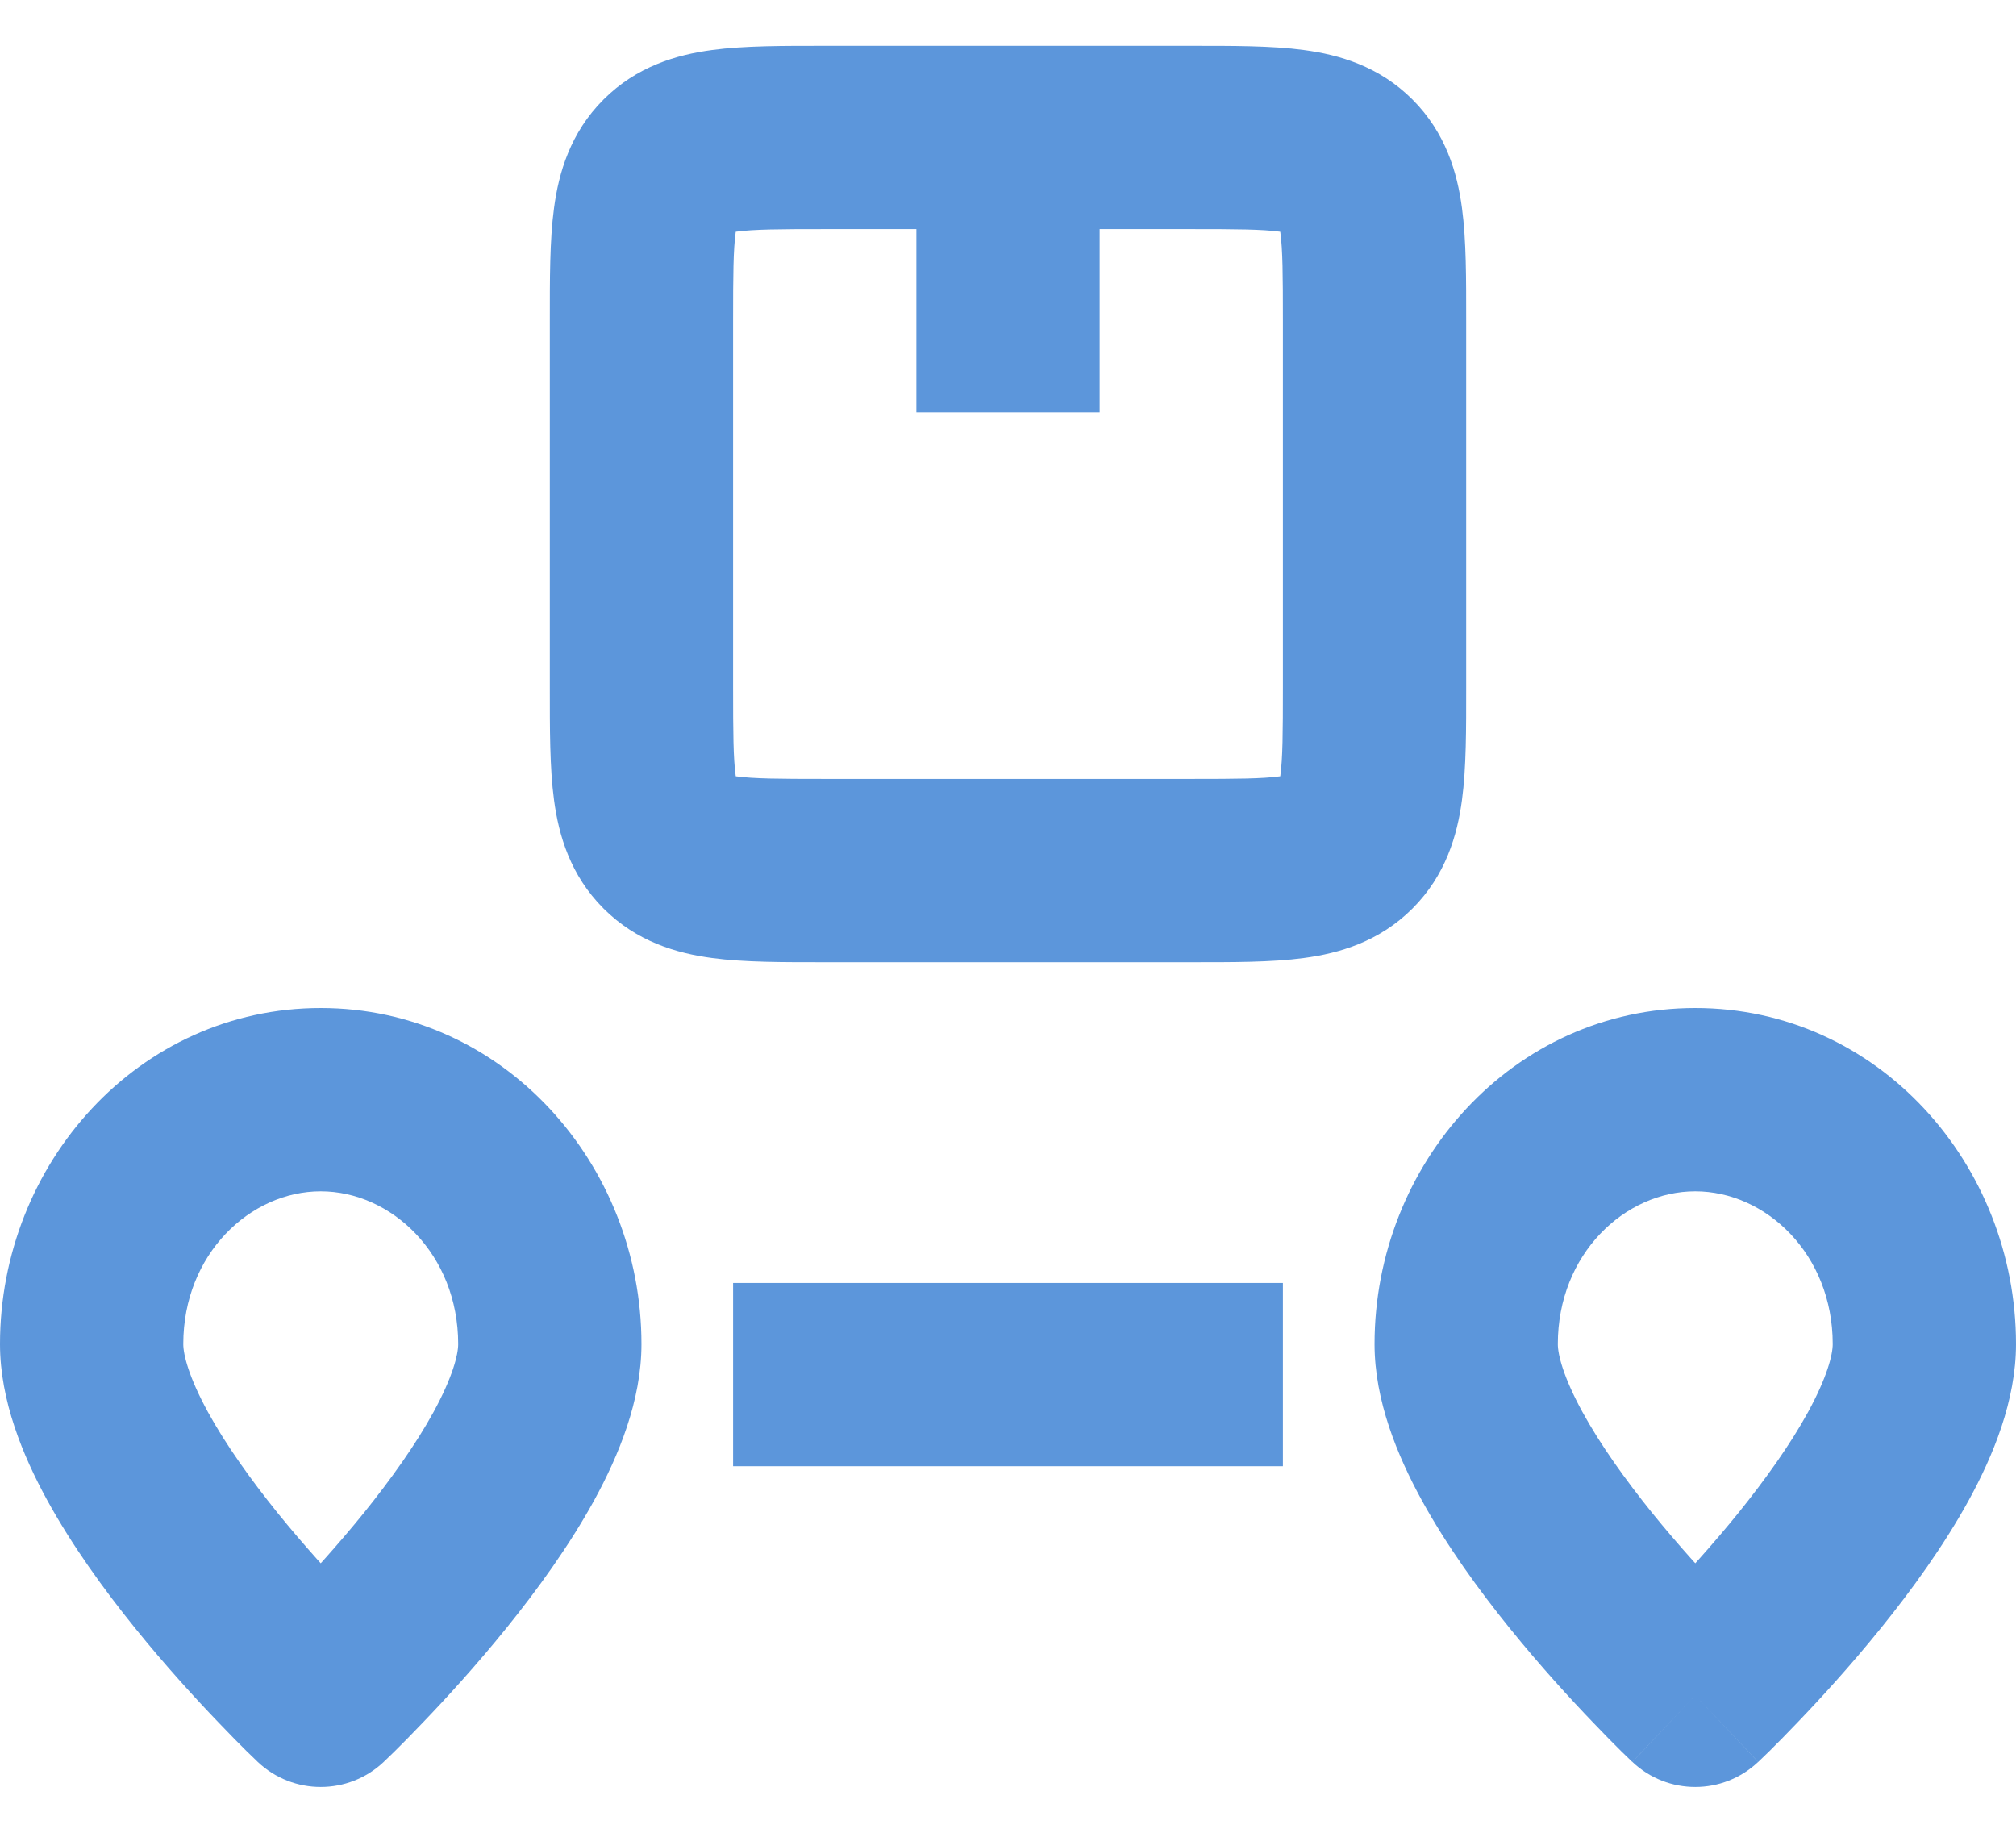 <svg width="22" height="20" viewBox="0 0 22 20" fill="none" xmlns="http://www.w3.org/2000/svg">
<path d="M3.5 18.5L2.813 19.227C3.199 19.591 3.801 19.591 4.187 19.227L3.5 18.5ZM18.5 18.5L17.814 19.227C18.199 19.591 18.801 19.591 19.186 19.227L18.5 18.5ZM5 14.667C5 14.783 4.939 15.028 4.732 15.407C4.537 15.764 4.264 16.145 3.972 16.508C3.682 16.866 3.39 17.185 3.169 17.416C3.059 17.531 2.968 17.622 2.905 17.684C2.874 17.715 2.85 17.738 2.834 17.753C2.826 17.761 2.821 17.766 2.817 17.77C2.815 17.771 2.814 17.772 2.813 17.773C2.813 17.773 2.813 17.773 2.813 17.773C2.813 17.773 2.813 17.773 2.813 17.773C2.813 17.773 2.813 17.773 2.813 17.773C2.813 17.773 2.813 17.773 3.5 18.5C4.187 19.227 4.187 19.227 4.187 19.227C4.187 19.227 4.187 19.227 4.187 19.227C4.187 19.226 4.188 19.226 4.188 19.226C4.188 19.225 4.189 19.224 4.19 19.224C4.192 19.222 4.194 19.22 4.197 19.217C4.203 19.211 4.212 19.203 4.222 19.193C4.243 19.173 4.273 19.144 4.31 19.108C4.384 19.035 4.488 18.93 4.612 18.8C4.86 18.542 5.193 18.179 5.528 17.764C5.861 17.352 6.213 16.867 6.487 16.367C6.748 15.889 7 15.287 7 14.667H5ZM3.5 18.5C4.187 17.773 4.187 17.773 4.187 17.773C4.187 17.773 4.187 17.773 4.187 17.773C4.187 17.773 4.187 17.773 4.187 17.773C4.187 17.773 4.187 17.773 4.187 17.773C4.186 17.772 4.185 17.771 4.183 17.77C4.179 17.766 4.174 17.761 4.166 17.753C4.15 17.738 4.126 17.715 4.095 17.684C4.032 17.622 3.941 17.531 3.831 17.416C3.61 17.185 3.318 16.866 3.028 16.508C2.736 16.145 2.463 15.764 2.268 15.407C2.061 15.028 2 14.783 2 14.667H0C0 15.287 0.252 15.889 0.513 16.367C0.787 16.867 1.139 17.352 1.472 17.764C1.807 18.179 2.14 18.542 2.388 18.8C2.512 18.93 2.616 19.035 2.69 19.108C2.727 19.144 2.757 19.173 2.778 19.193C2.788 19.203 2.797 19.211 2.803 19.217C2.806 19.22 2.808 19.222 2.81 19.224C2.811 19.224 2.812 19.225 2.812 19.226C2.812 19.226 2.813 19.226 2.813 19.227C2.813 19.227 2.813 19.227 2.813 19.227C2.813 19.227 2.813 19.227 3.5 18.5ZM2 14.667C2 13.684 2.731 13 3.5 13V11C1.507 11 0 12.703 0 14.667H2ZM3.5 13C4.269 13 5 13.684 5 14.667H7C7 12.703 5.493 11 3.5 11V13ZM20 14.667C20 14.783 19.939 15.028 19.732 15.407C19.537 15.764 19.264 16.145 18.972 16.508C18.682 16.866 18.39 17.185 18.169 17.416C18.059 17.531 17.968 17.622 17.905 17.684C17.874 17.715 17.85 17.738 17.834 17.753C17.826 17.761 17.82 17.766 17.817 17.77C17.815 17.771 17.814 17.772 17.814 17.773C17.813 17.773 17.813 17.773 17.813 17.773C17.813 17.773 17.813 17.773 17.813 17.773C17.813 17.773 17.813 17.773 17.813 17.773C17.813 17.773 17.814 17.773 18.5 18.5C19.186 19.227 19.187 19.227 19.187 19.227C19.187 19.227 19.187 19.227 19.187 19.227C19.187 19.226 19.188 19.226 19.188 19.226C19.189 19.225 19.189 19.224 19.19 19.224C19.192 19.222 19.194 19.22 19.197 19.217C19.203 19.211 19.212 19.203 19.222 19.193C19.243 19.173 19.273 19.144 19.31 19.108C19.384 19.035 19.488 18.93 19.612 18.8C19.86 18.542 20.193 18.179 20.528 17.764C20.861 17.352 21.213 16.867 21.487 16.367C21.748 15.889 22 15.287 22 14.667H20ZM18.5 18.5C19.186 17.773 19.187 17.773 19.187 17.773C19.187 17.773 19.187 17.773 19.187 17.773C19.187 17.773 19.187 17.773 19.187 17.773C19.187 17.773 19.187 17.773 19.186 17.773C19.186 17.772 19.185 17.771 19.183 17.77C19.18 17.766 19.174 17.761 19.166 17.753C19.15 17.738 19.126 17.715 19.095 17.684C19.032 17.622 18.941 17.531 18.831 17.416C18.61 17.185 18.318 16.866 18.028 16.508C17.736 16.145 17.463 15.764 17.268 15.407C17.061 15.028 17 14.783 17 14.667H15C15 15.287 15.252 15.889 15.513 16.367C15.787 16.867 16.139 17.352 16.472 17.764C16.807 18.179 17.14 18.542 17.388 18.8C17.512 18.93 17.616 19.035 17.69 19.108C17.727 19.144 17.757 19.173 17.778 19.193C17.788 19.203 17.797 19.211 17.803 19.217C17.806 19.22 17.808 19.222 17.81 19.224C17.811 19.224 17.811 19.225 17.812 19.226C17.812 19.226 17.813 19.226 17.813 19.227C17.813 19.227 17.813 19.227 17.813 19.227C17.813 19.227 17.814 19.227 18.5 18.5ZM17 14.667C17 13.684 17.731 13 18.5 13V11C16.507 11 15 12.703 15 14.667H17ZM18.5 13C19.269 13 20 13.684 20 14.667H22C22 12.703 20.493 11 18.5 11V13ZM8 16H14V14H8V16ZM9 2.5H13V0.5H9V2.5ZM14 3.5V7.5H16V3.5H14ZM13 8.5H9V10.5H13V8.5ZM8 7.5V3.5H6V7.5H8ZM9 8.5C8.5 8.5 8.226 8.498 8.036 8.472C7.875 8.451 7.93 8.43 8 8.5L6.586 9.914C6.949 10.277 7.386 10.403 7.769 10.454C8.124 10.502 8.557 10.5 9 10.5V8.5ZM6 7.5C6 7.943 5.998 8.376 6.046 8.731C6.097 9.114 6.223 9.551 6.586 9.914L8 8.5C8.07 8.57 8.049 8.625 8.028 8.464C8.002 8.274 8 8 8 7.5H6ZM14 7.5C14 8 13.998 8.274 13.972 8.464C13.951 8.625 13.93 8.57 14 8.5L15.414 9.914C15.777 9.551 15.903 9.114 15.954 8.731C16.002 8.376 16 7.943 16 7.5H14ZM13 10.5C13.443 10.5 13.876 10.502 14.23 10.454C14.614 10.403 15.051 10.277 15.414 9.914L14 8.5C14.07 8.43 14.125 8.451 13.964 8.472C13.774 8.498 13.5 8.5 13 8.5V10.5ZM13 2.5C13.5 2.5 13.774 2.502 13.964 2.528C14.125 2.549 14.07 2.57 14 2.5L15.414 1.086C15.051 0.723 14.614 0.597 14.23 0.546C13.876 0.498 13.443 0.5 13 0.5V2.5ZM16 3.5C16 3.057 16.002 2.624 15.954 2.269C15.903 1.886 15.777 1.449 15.414 1.086L14 2.5C13.93 2.43 13.951 2.375 13.972 2.536C13.998 2.726 14 3 14 3.5H16ZM9 0.5C8.557 0.5 8.124 0.498 7.769 0.546C7.386 0.597 6.949 0.723 6.586 1.086L8 2.5C7.93 2.57 7.875 2.549 8.036 2.528C8.226 2.502 8.5 2.5 9 2.5V0.5ZM8 3.5C8 3 8.002 2.726 8.028 2.536C8.049 2.375 8.07 2.43 8 2.5L6.586 1.086C6.223 1.449 6.097 1.886 6.046 2.269C5.998 2.624 6 3.057 6 3.5H8ZM12 4.5V1.5H10V4.5H12Z" fill="#5C96DB"/>
</svg>
